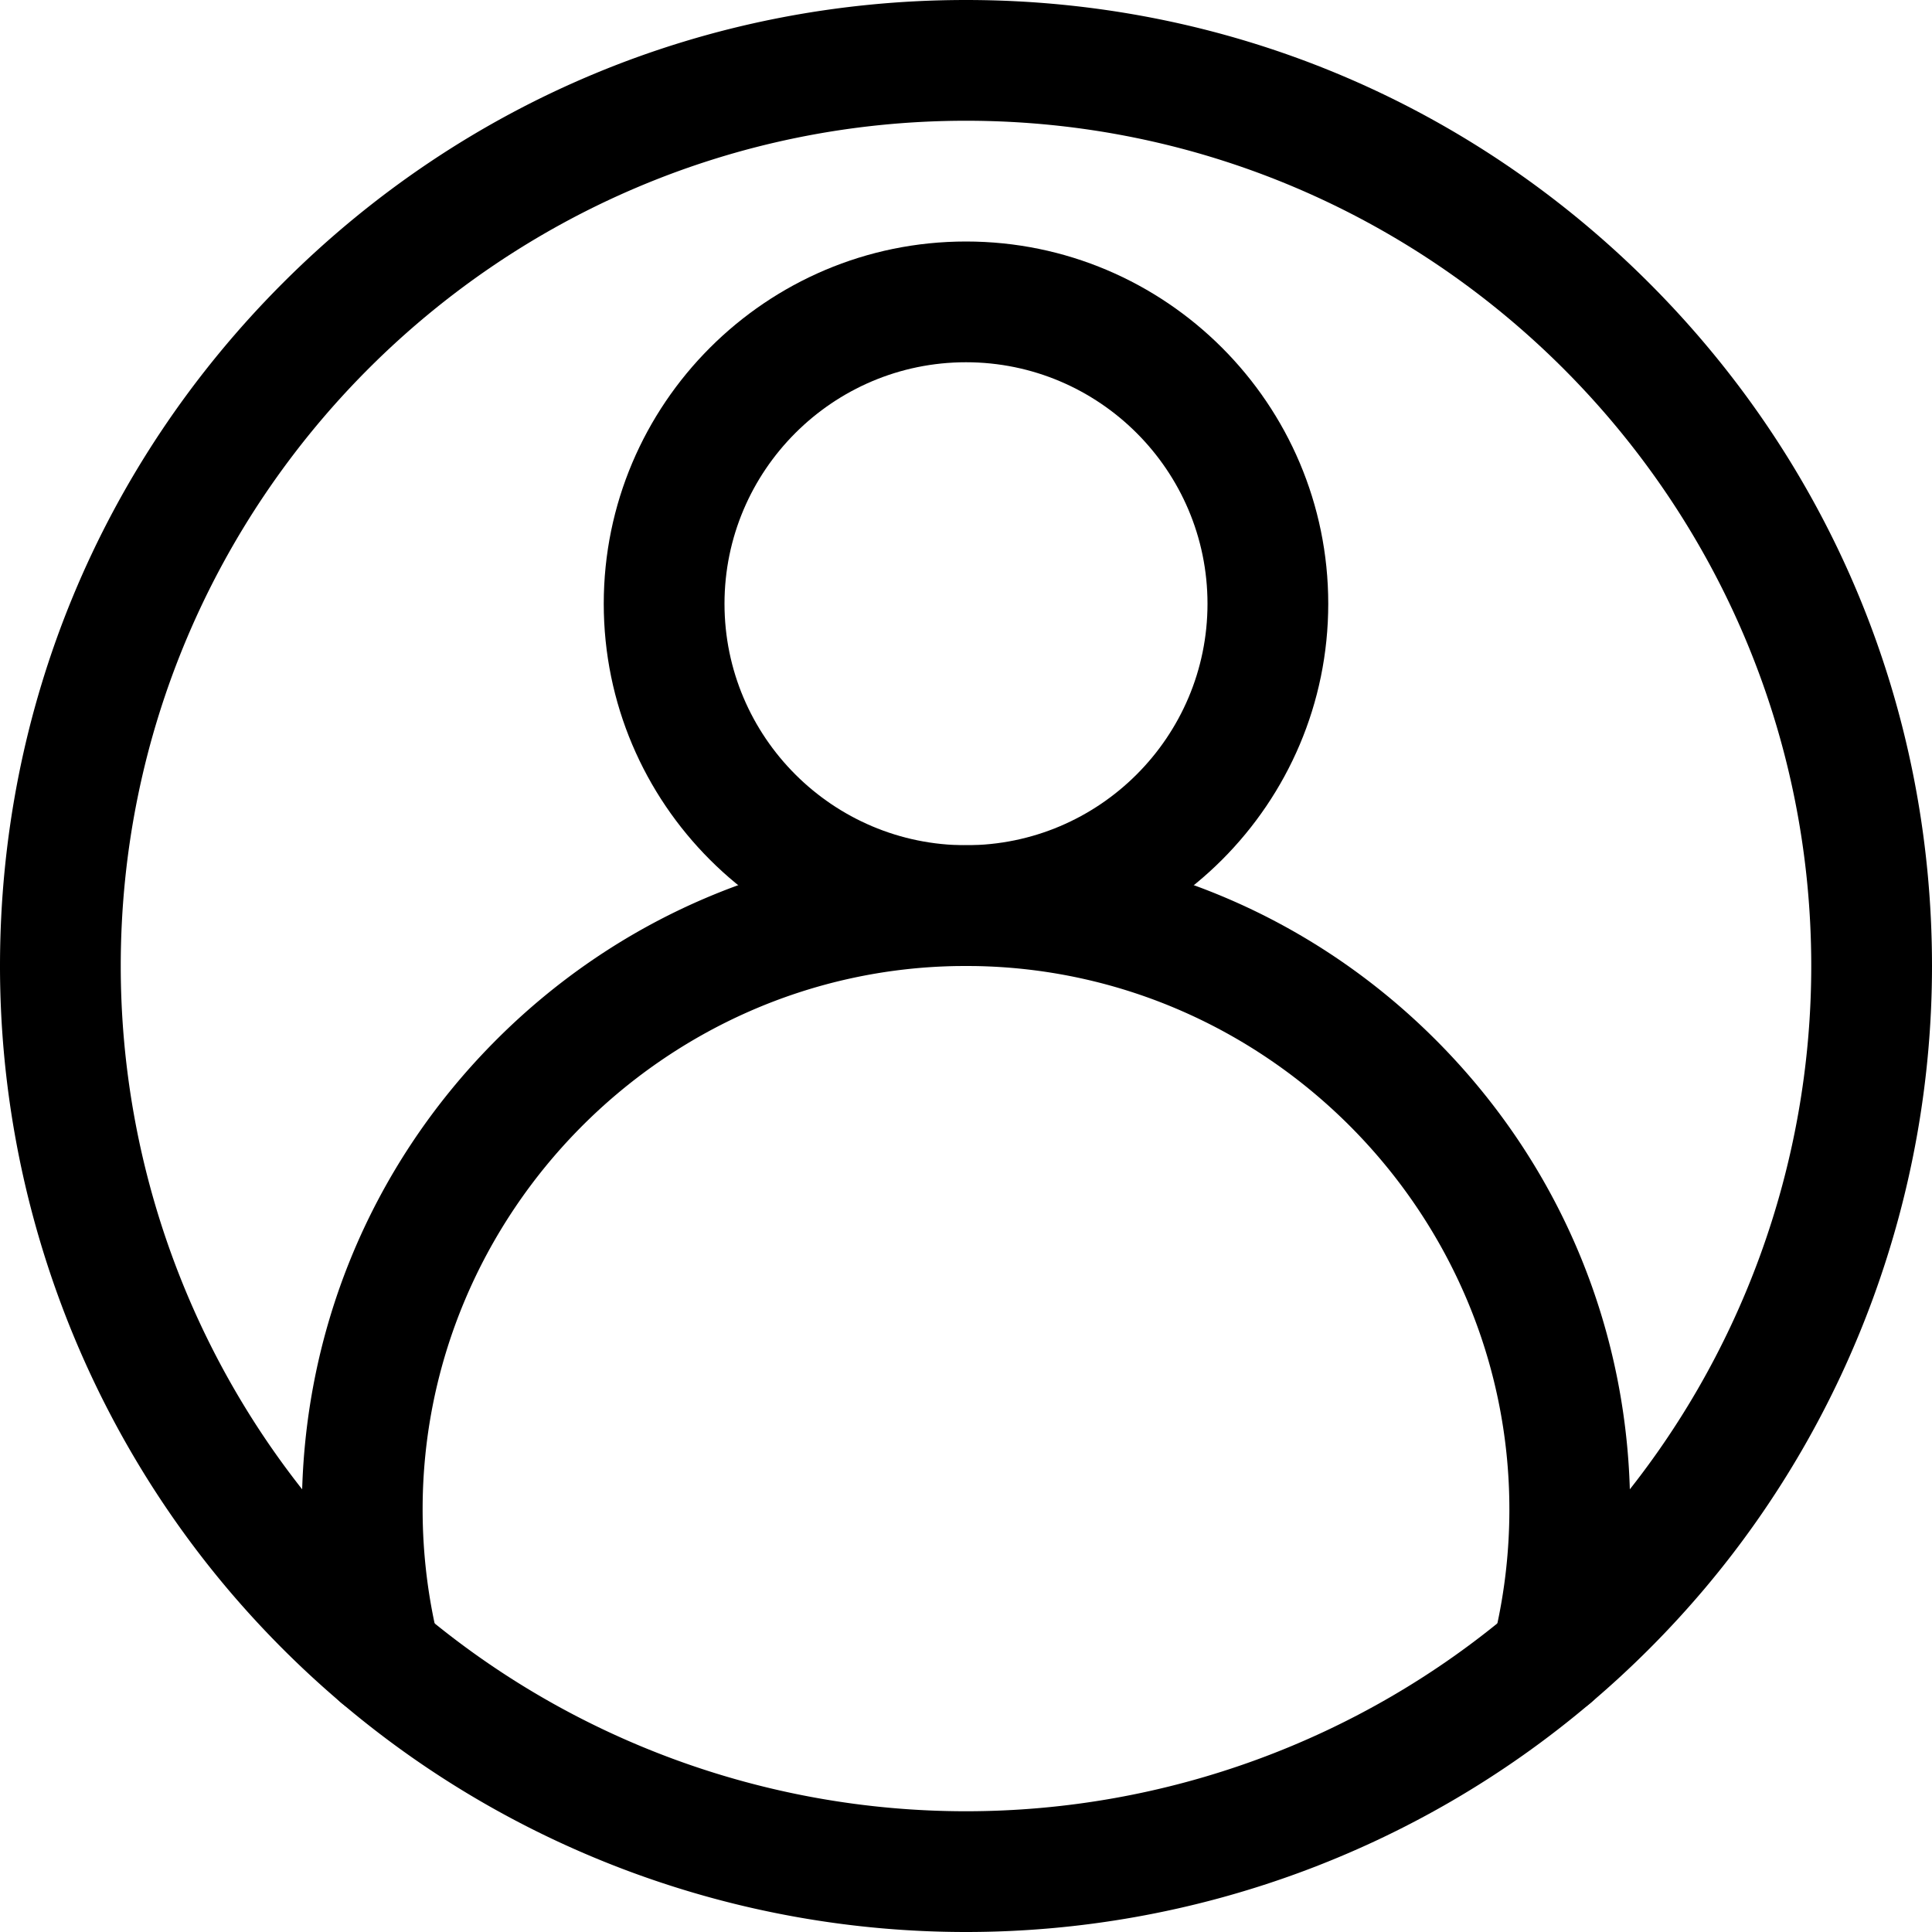<svg height="512" width="512" xmlns="http://www.w3.org/2000/svg"><path d="M256 512c-60.615 0-119.406-21.564-165.543-60.721a258.626 258.626 0 01-30.201-30.275C21.397 374.944 0 316.347 0 256c0-68.381 26.628-132.668 74.98-181.02S187.619 0 256 0s132.668 26.628 181.02 74.98S512 187.619 512 256c0 60.348-21.397 118.945-60.251 164.998a258.694 258.694 0 01-30.209 30.284C375.406 490.436 316.615 512 256 512zm0-480C132.486 32 32 132.486 32 256c0 52.805 18.719 104.074 52.709 144.363a226.621 226.621 0 0026.451 26.516C151.524 461.135 202.961 480 256 480s104.476-18.865 144.837-53.119a226.613 226.613 0 0026.459-26.525C461.281 360.075 480 308.806 480 256c0-123.514-100.486-224-224-224z"/><path d="M256 256c-52.935 0-96-43.065-96-96s43.065-96 96-96 96 43.065 96 96-43.065 96-96 96zm0-160c-35.29 0-64 28.71-64 64s28.71 64 64 64 64-28.71 64-64-28.71-64-64-64z"/><path d="M411.202 455.084c-1.29 0-2.6-.157-3.908-.485-8.57-2.151-13.774-10.843-11.623-19.414A144.657 144.657 0 00400 400c0-78.285-63.646-142.866-141.893-143.99L256 256l-2.107.01C175.646 257.134 112 321.715 112 400c0 11.904 1.457 23.742 4.329 35.185 2.151 8.571-3.053 17.263-11.623 19.414s-17.263-3.052-19.414-11.623A176.64 176.64 0 0180 400c0-46.578 18.017-90.483 50.732-123.63 32.683-33.114 76.285-51.708 122.774-52.358l.224-.001L256 224l2.27.01.224.001c46.489.649 90.091 19.244 122.774 52.358C413.983 309.517 432 353.422 432 400a176.64 176.64 0 01-5.292 42.976c-1.823 7.262-8.343 12.107-15.506 12.108z"/></svg>